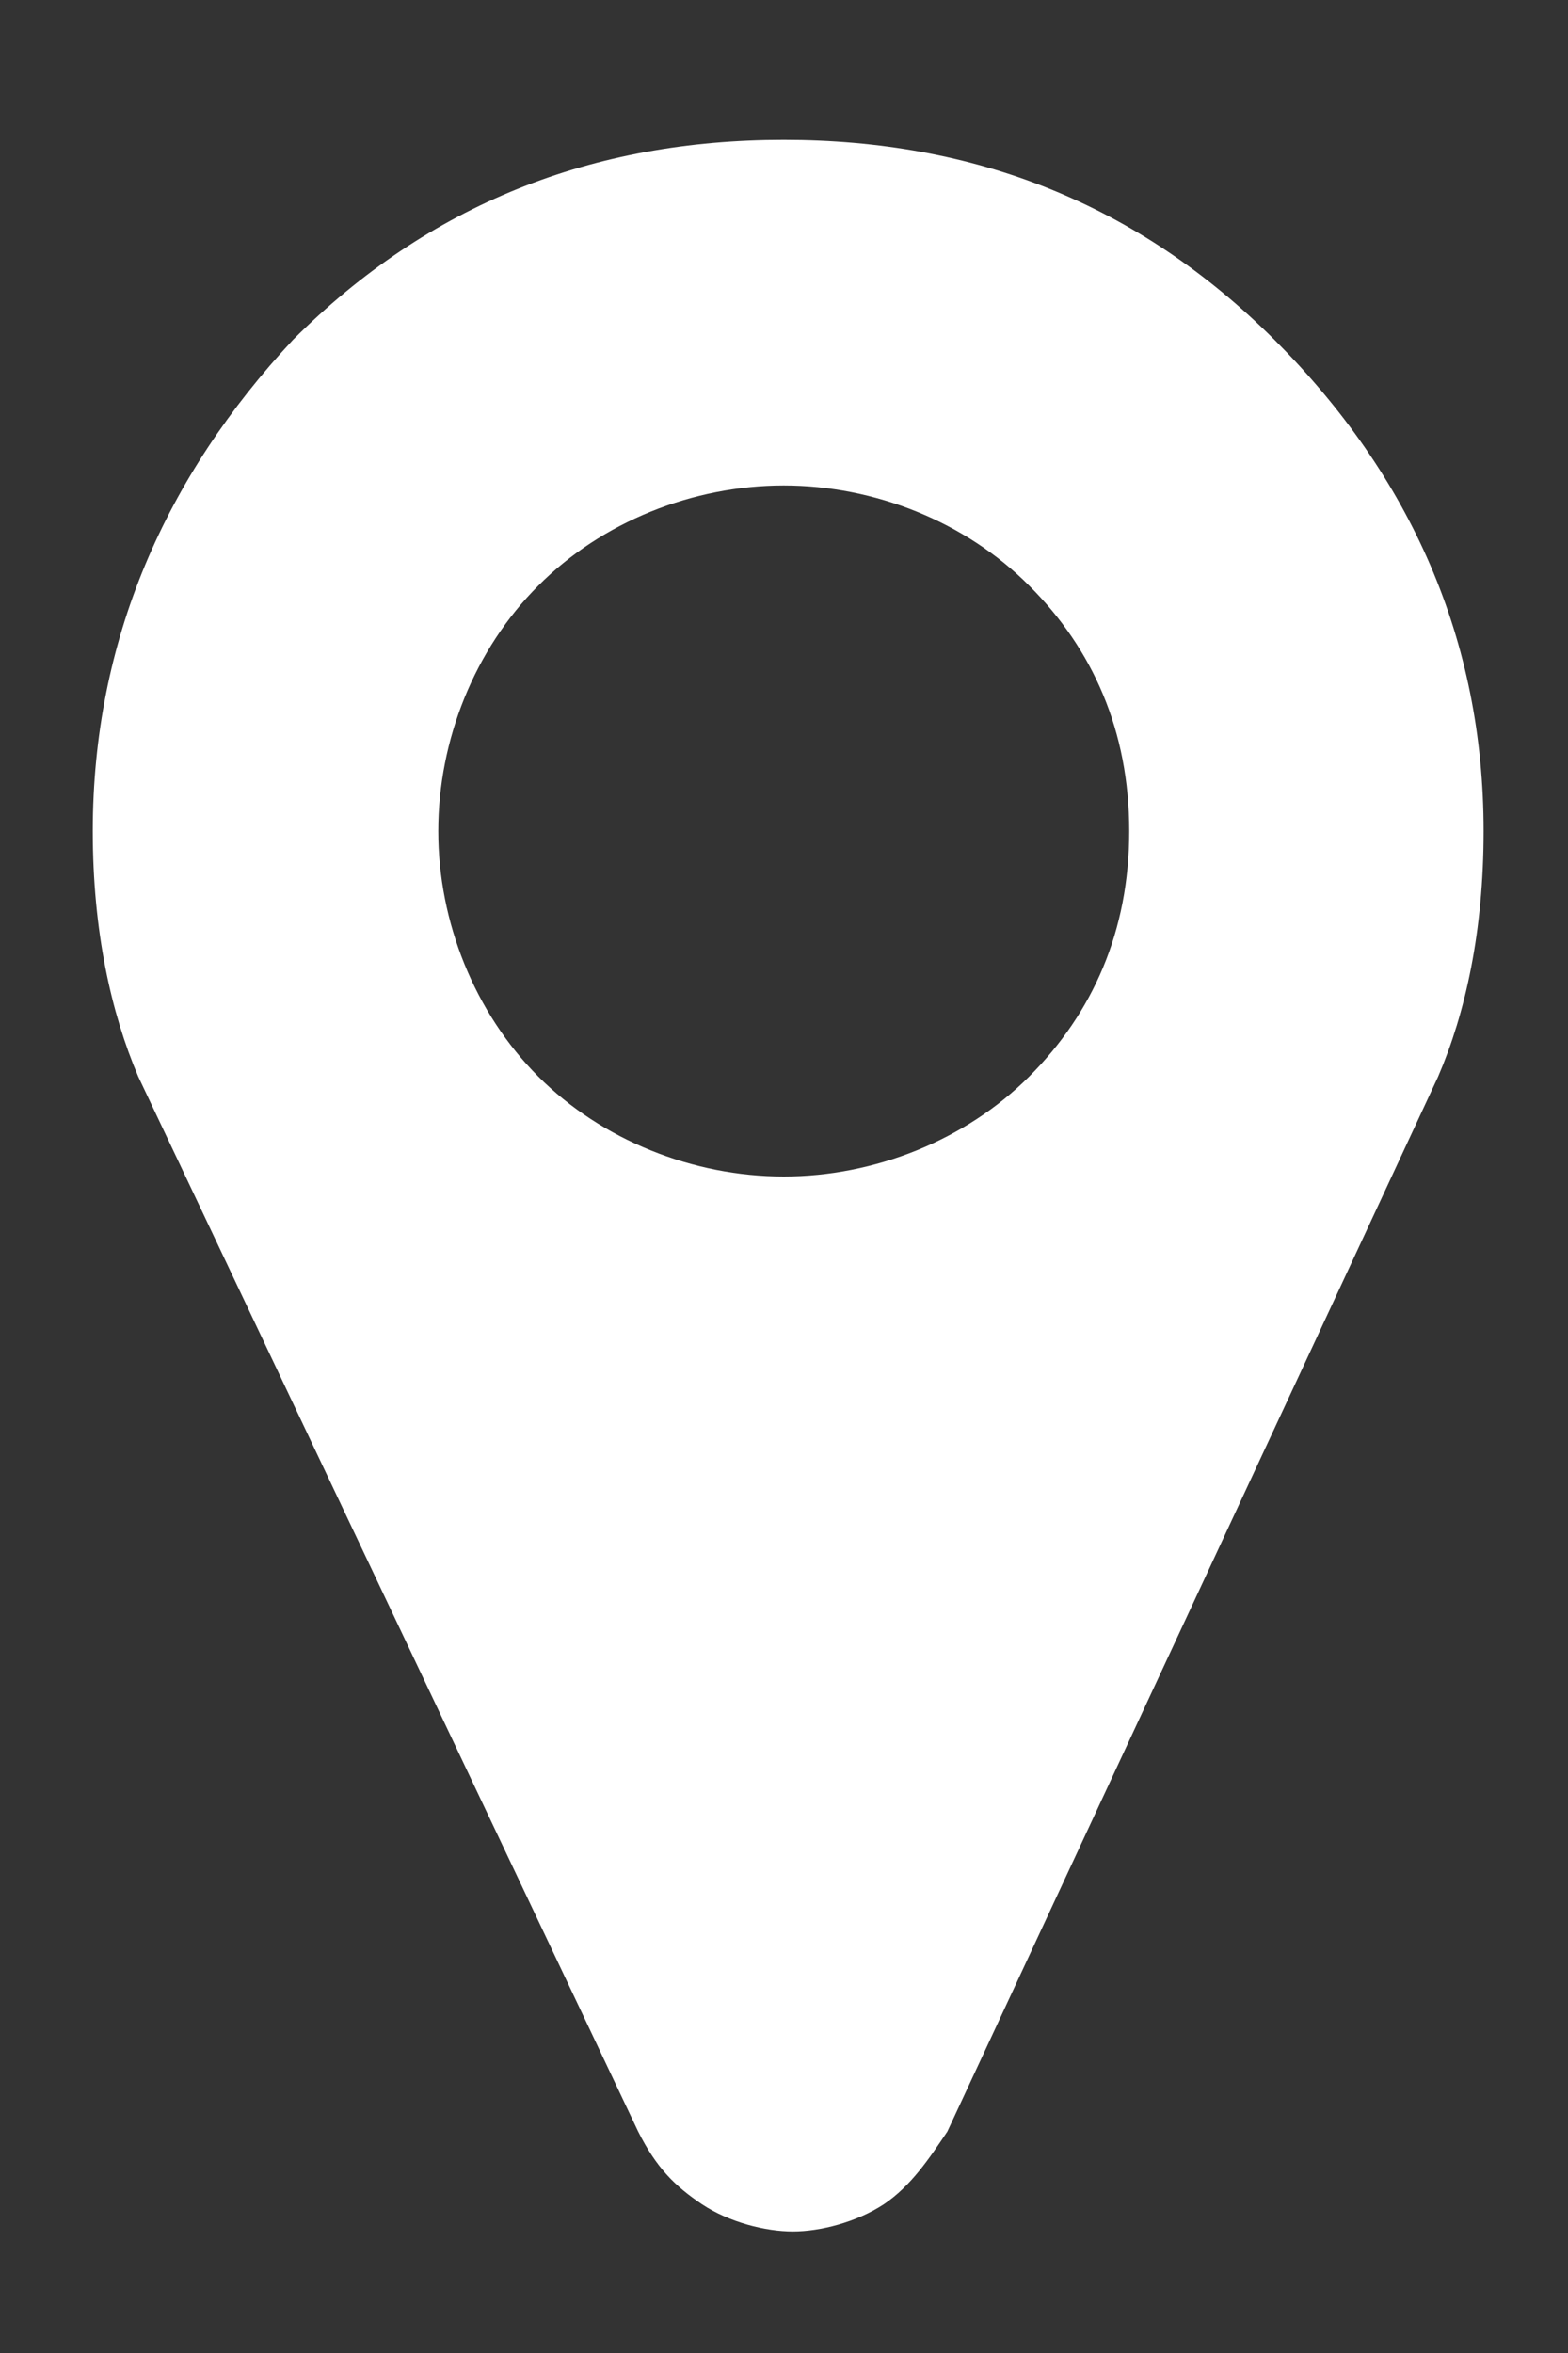 <svg width="6" height="9" viewBox="0 0 6 9" fill="none" xmlns="http://www.w3.org/2000/svg">
<rect x="0" y="0" width="6" height="9" fill="#333333" stroke="none"/>
<path id="Vector" d="M5.677 3.179C5.677 3.561 5.608 3.874 5.503 4.118L3.625 8.153C3.555 8.257 3.486 8.361 3.382 8.431C3.277 8.5 3.138 8.535 3.034 8.535C2.929 8.535 2.79 8.5 2.686 8.431C2.582 8.361 2.512 8.292 2.442 8.153L0.529 4.118C0.425 3.874 0.355 3.561 0.355 3.179C0.355 2.448 0.634 1.822 1.121 1.3C1.642 0.779 2.269 0.535 2.999 0.535C3.729 0.535 4.355 0.779 4.877 1.3C5.399 1.822 5.677 2.448 5.677 3.179ZM3.938 4.118C4.182 3.874 4.321 3.561 4.321 3.179C4.321 2.796 4.182 2.483 3.938 2.24C3.695 1.996 3.347 1.857 2.999 1.857C2.651 1.857 2.303 1.996 2.06 2.24C1.816 2.483 1.677 2.831 1.677 3.179C1.677 3.526 1.816 3.874 2.06 4.118C2.303 4.361 2.651 4.5 2.999 4.5C3.347 4.5 3.695 4.361 3.938 4.118Z" fill="white"/>
</svg>
